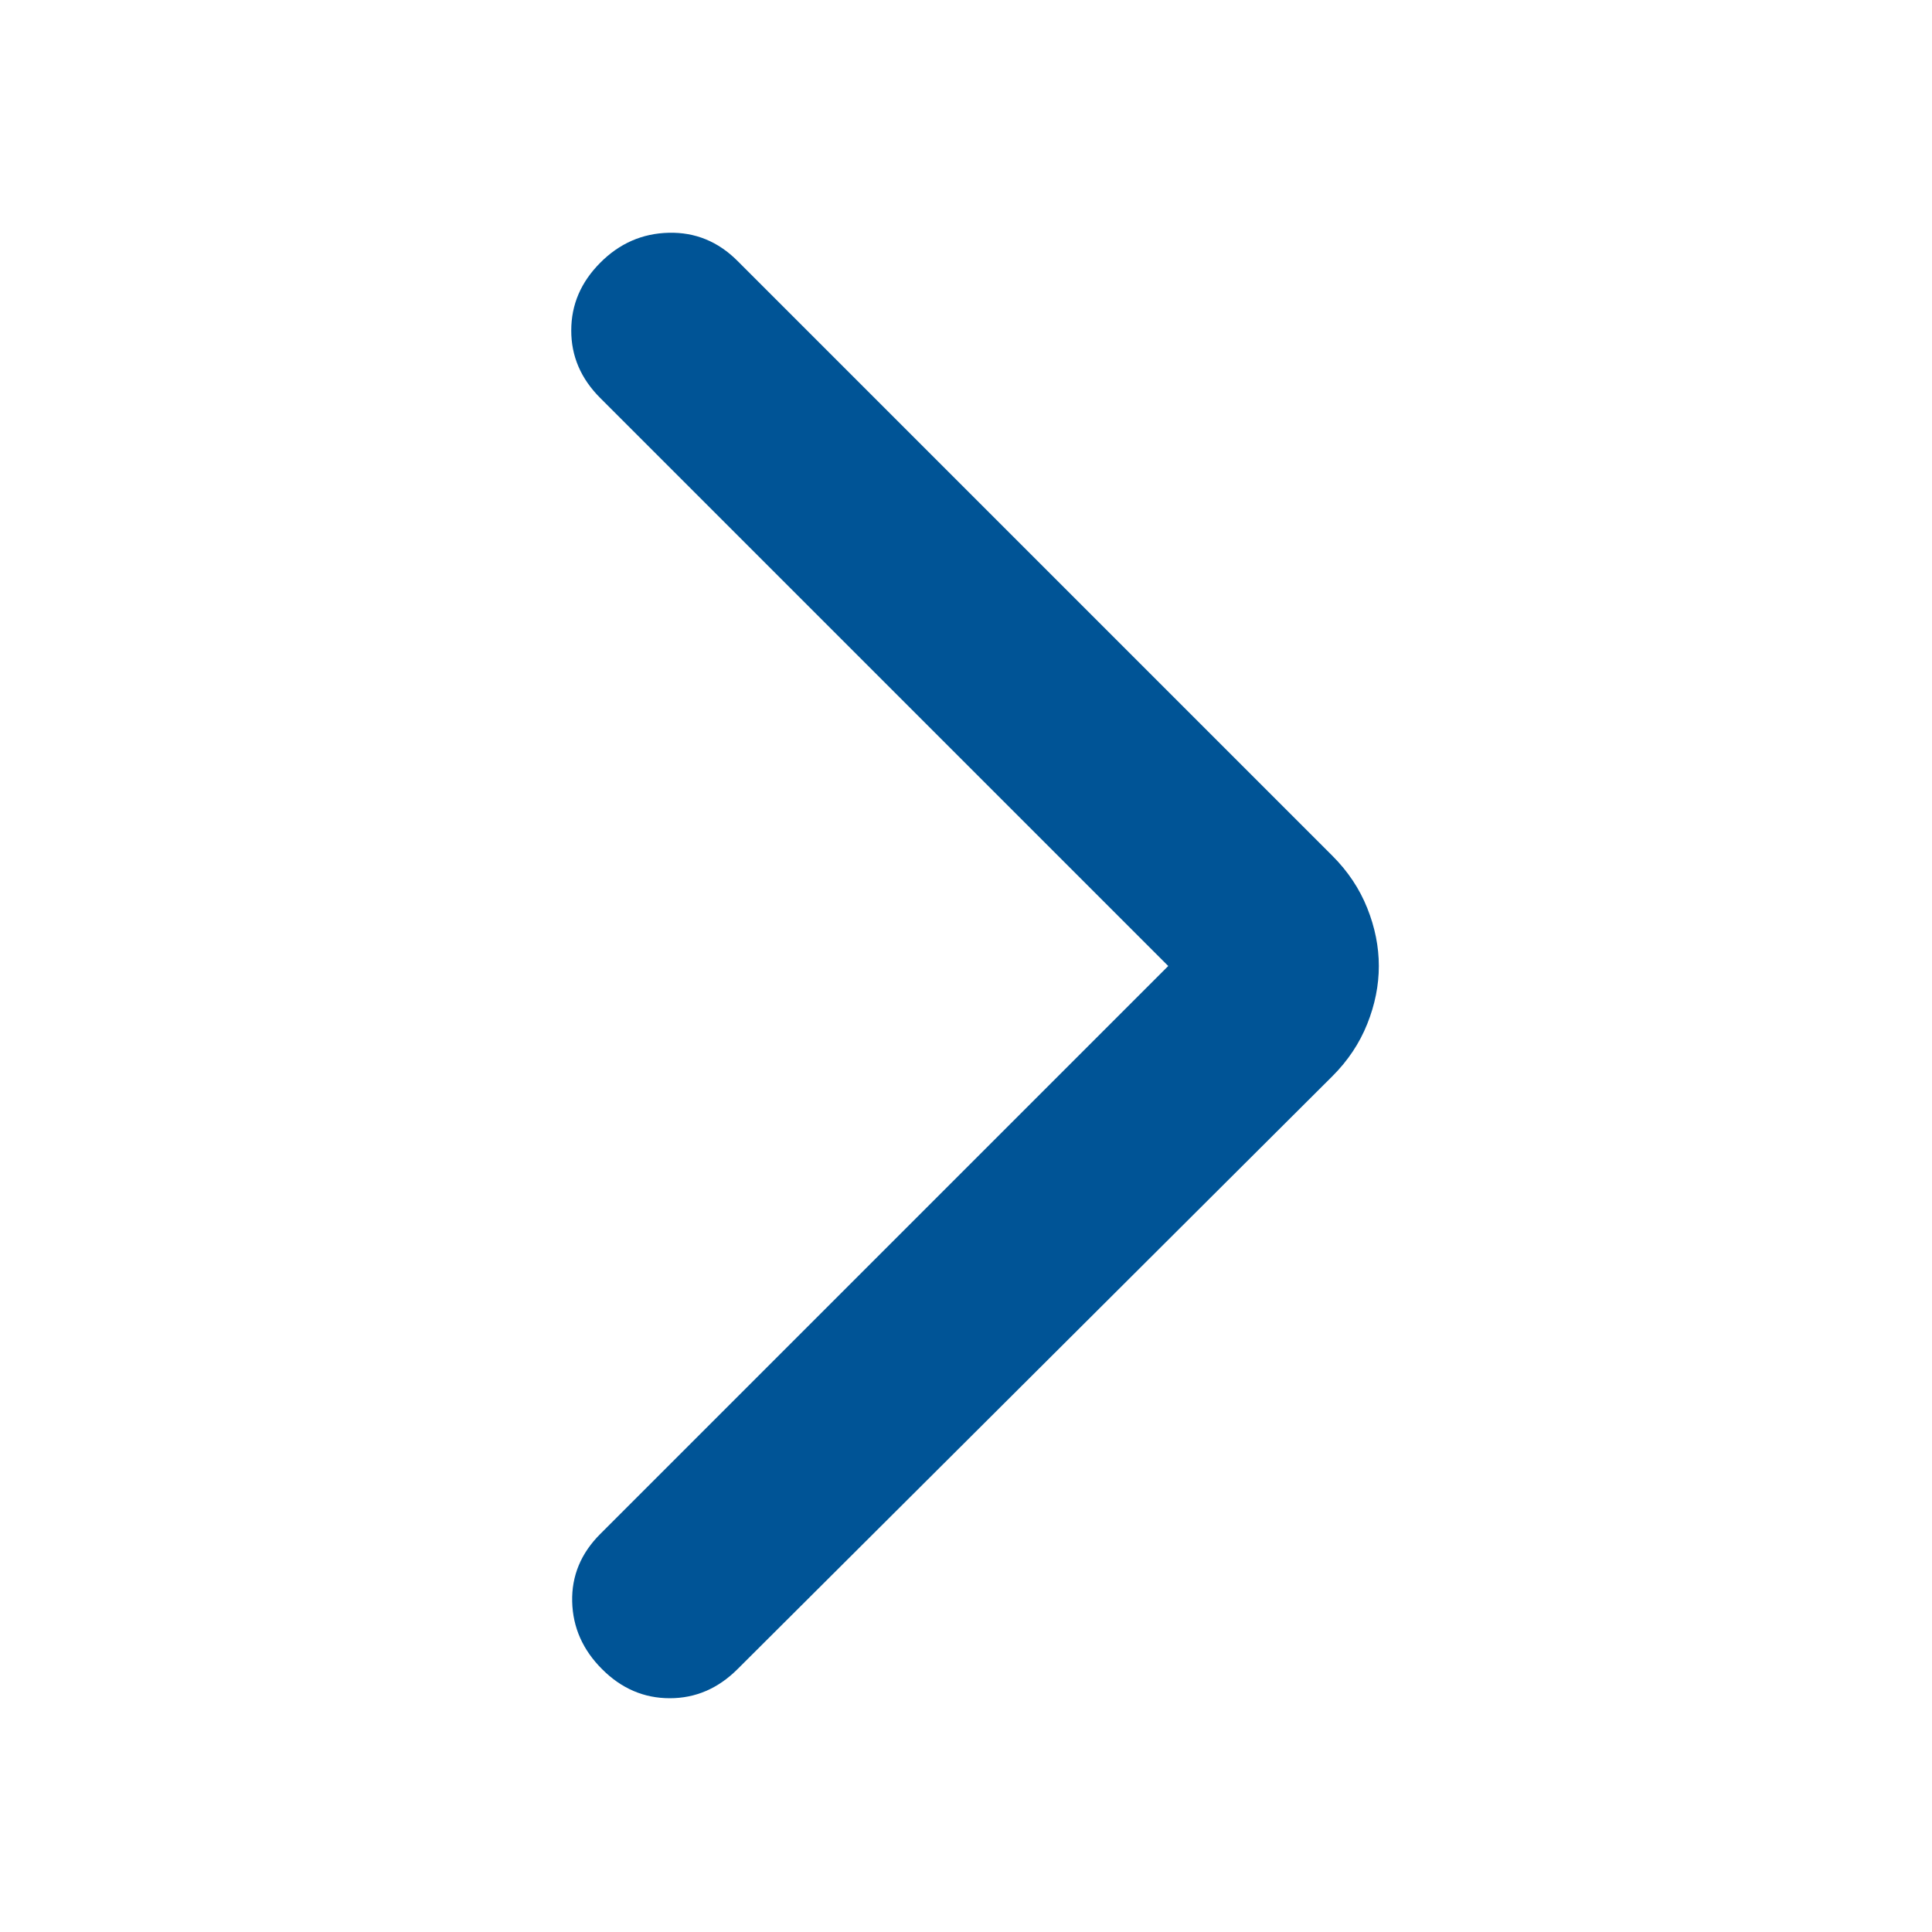 <svg width="25" height="25" viewBox="0 0 25 25" fill="none" xmlns="http://www.w3.org/2000/svg">
<path d="M15.117 12.5L7.767 19.85C7.517 20.1 7.396 20.392 7.404 20.725C7.412 21.058 7.541 21.35 7.792 21.6C8.042 21.85 8.334 21.975 8.667 21.975C8.999 21.975 9.291 21.85 9.542 21.6L17.242 13.925C17.442 13.725 17.592 13.5 17.692 13.25C17.792 13 17.842 12.75 17.842 12.5C17.842 12.25 17.792 12 17.692 11.75C17.592 11.5 17.442 11.275 17.242 11.075L9.542 3.375C9.292 3.125 8.996 3.004 8.654 3.012C8.312 3.02 8.016 3.149 7.767 3.4C7.517 3.651 7.392 3.942 7.392 4.275C7.391 4.608 7.516 4.899 7.767 5.15L15.117 12.5Z" fill="#005496"/>
</svg>
